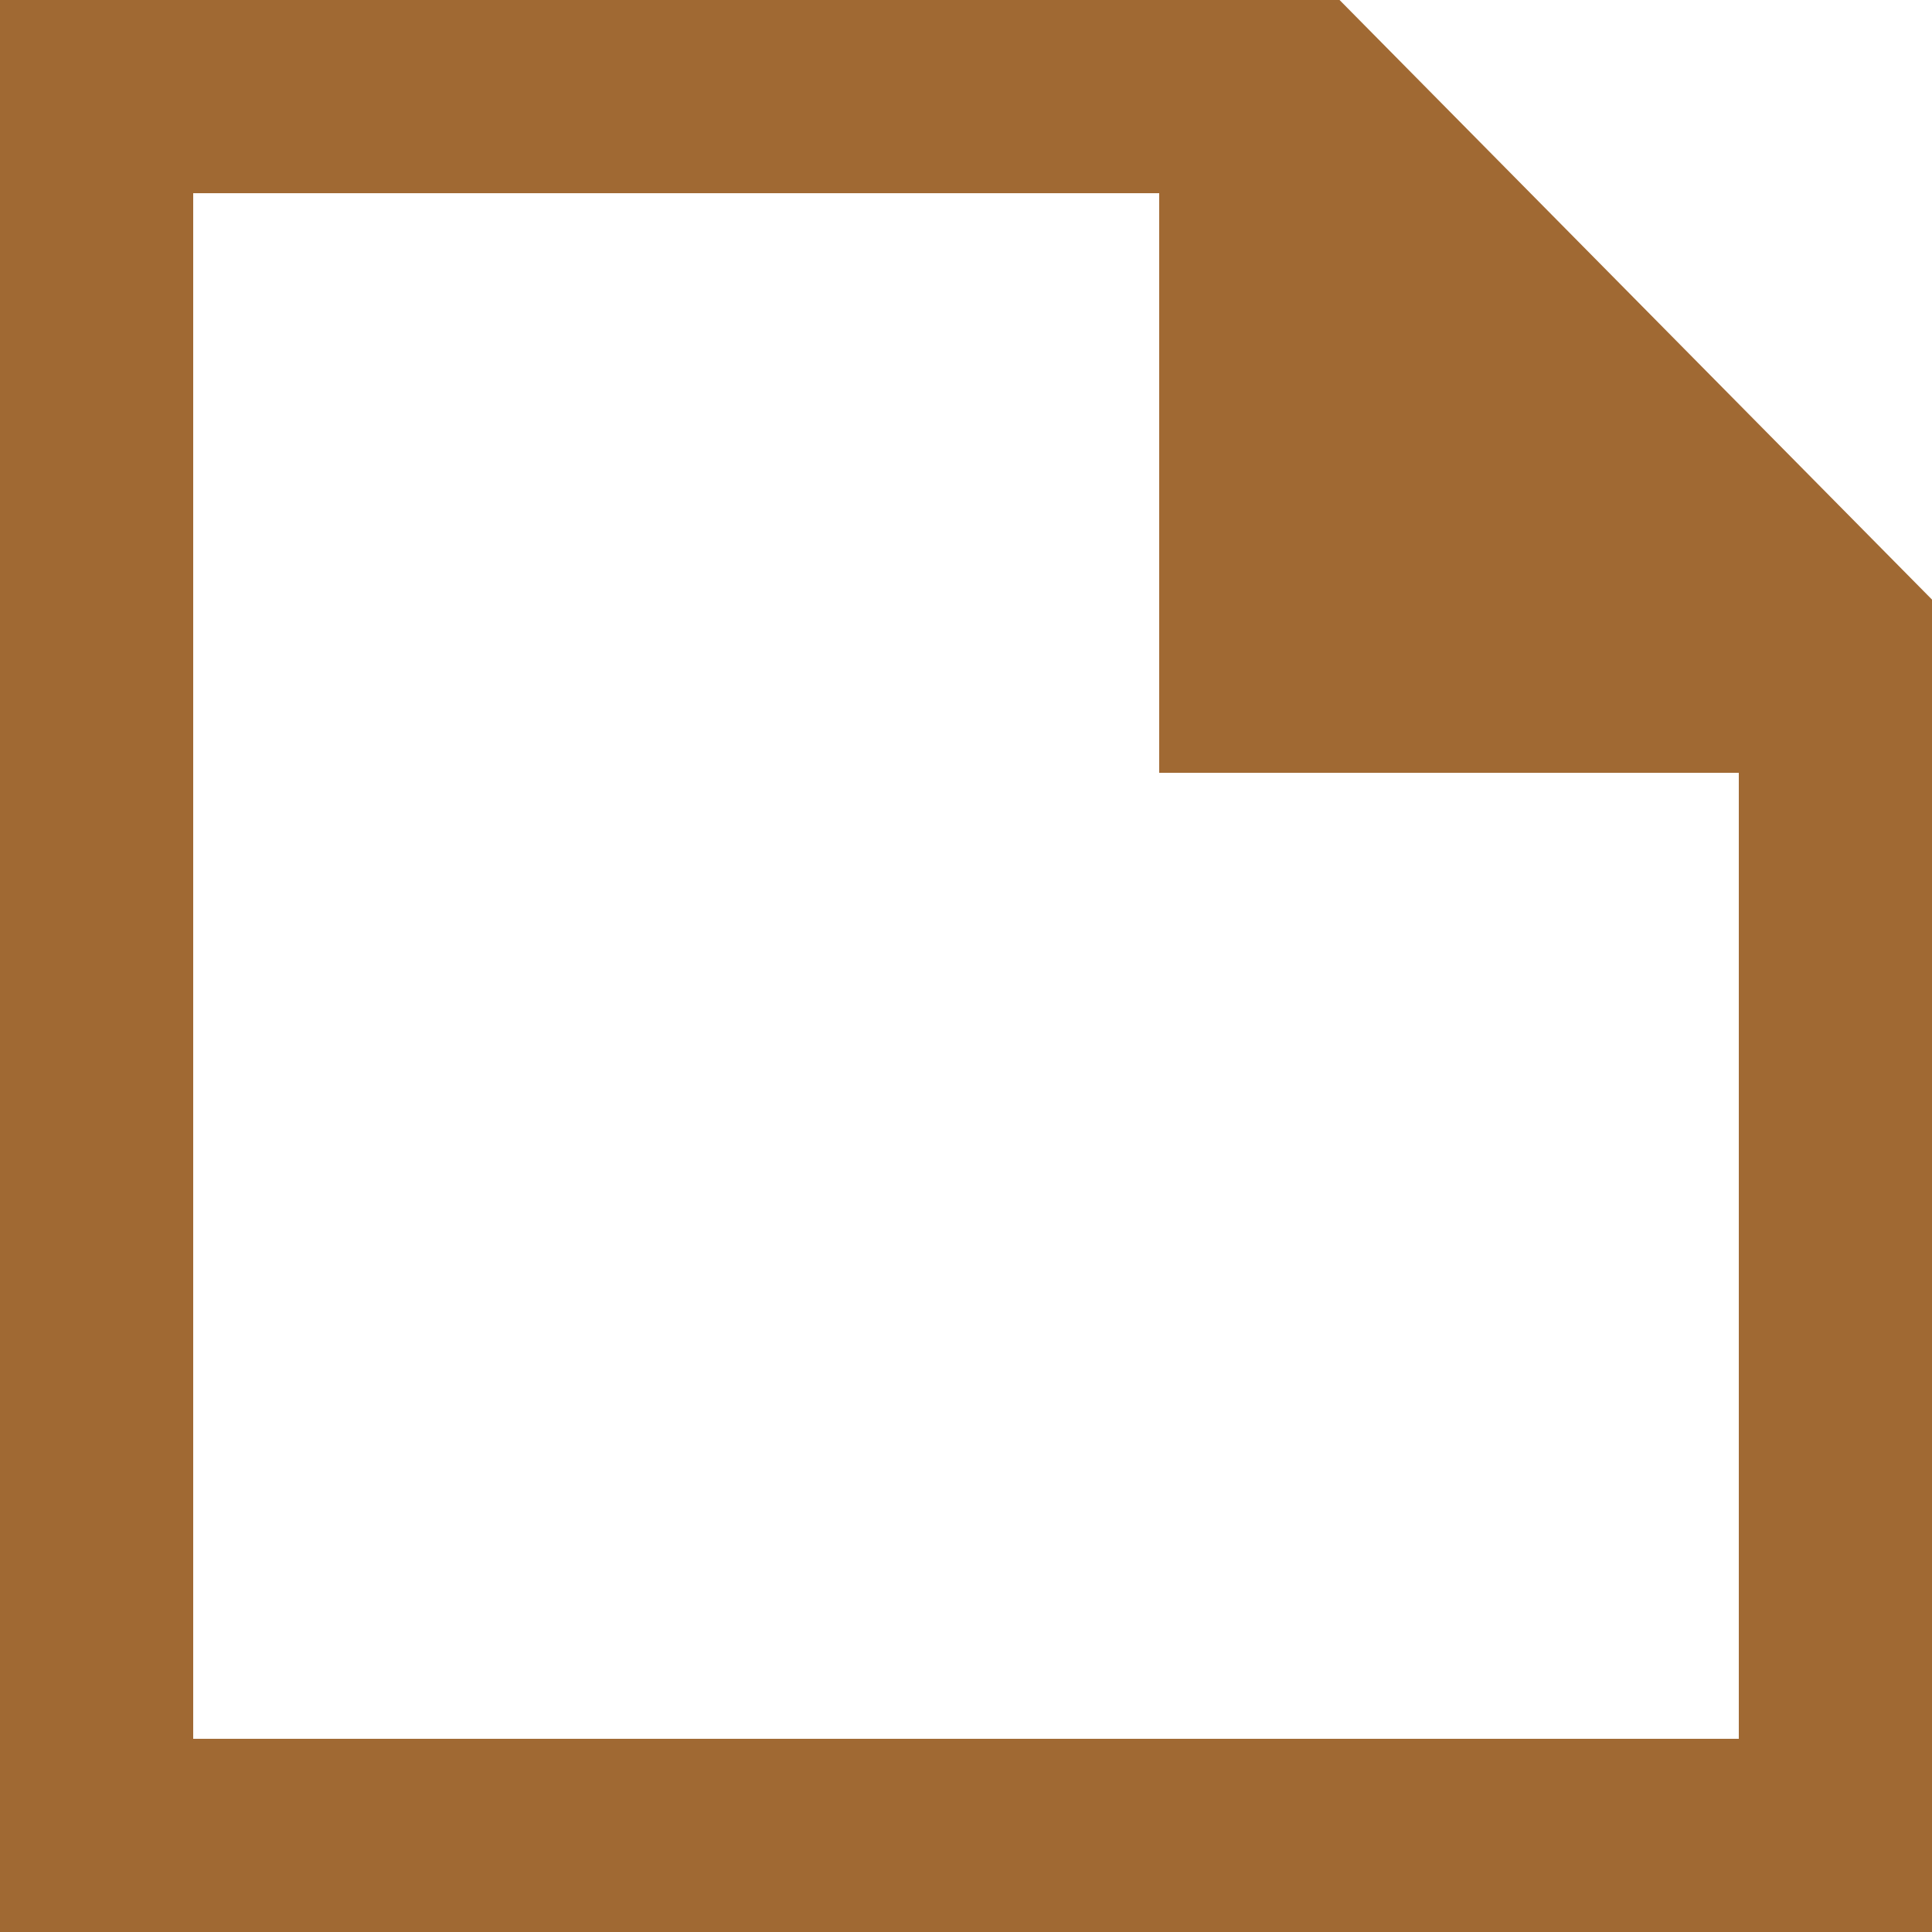 <svg width="20" height="20" viewBox="0 0 20 20" fill="none" xmlns="http://www.w3.org/2000/svg">
<g clip-path="url(#clip0)">
<path fill-rule="evenodd" clip-rule="evenodd" d="M18 18H2V2H12V8H18V18ZM13.867 0H0V20H20V6.207L13.867 0Z" fill="#A06933"/>
</g>
<defs>
<clipPath id="clip0">
<rect width="20" height="20" fill="white"/>
</clipPath>
</defs>
</svg>
